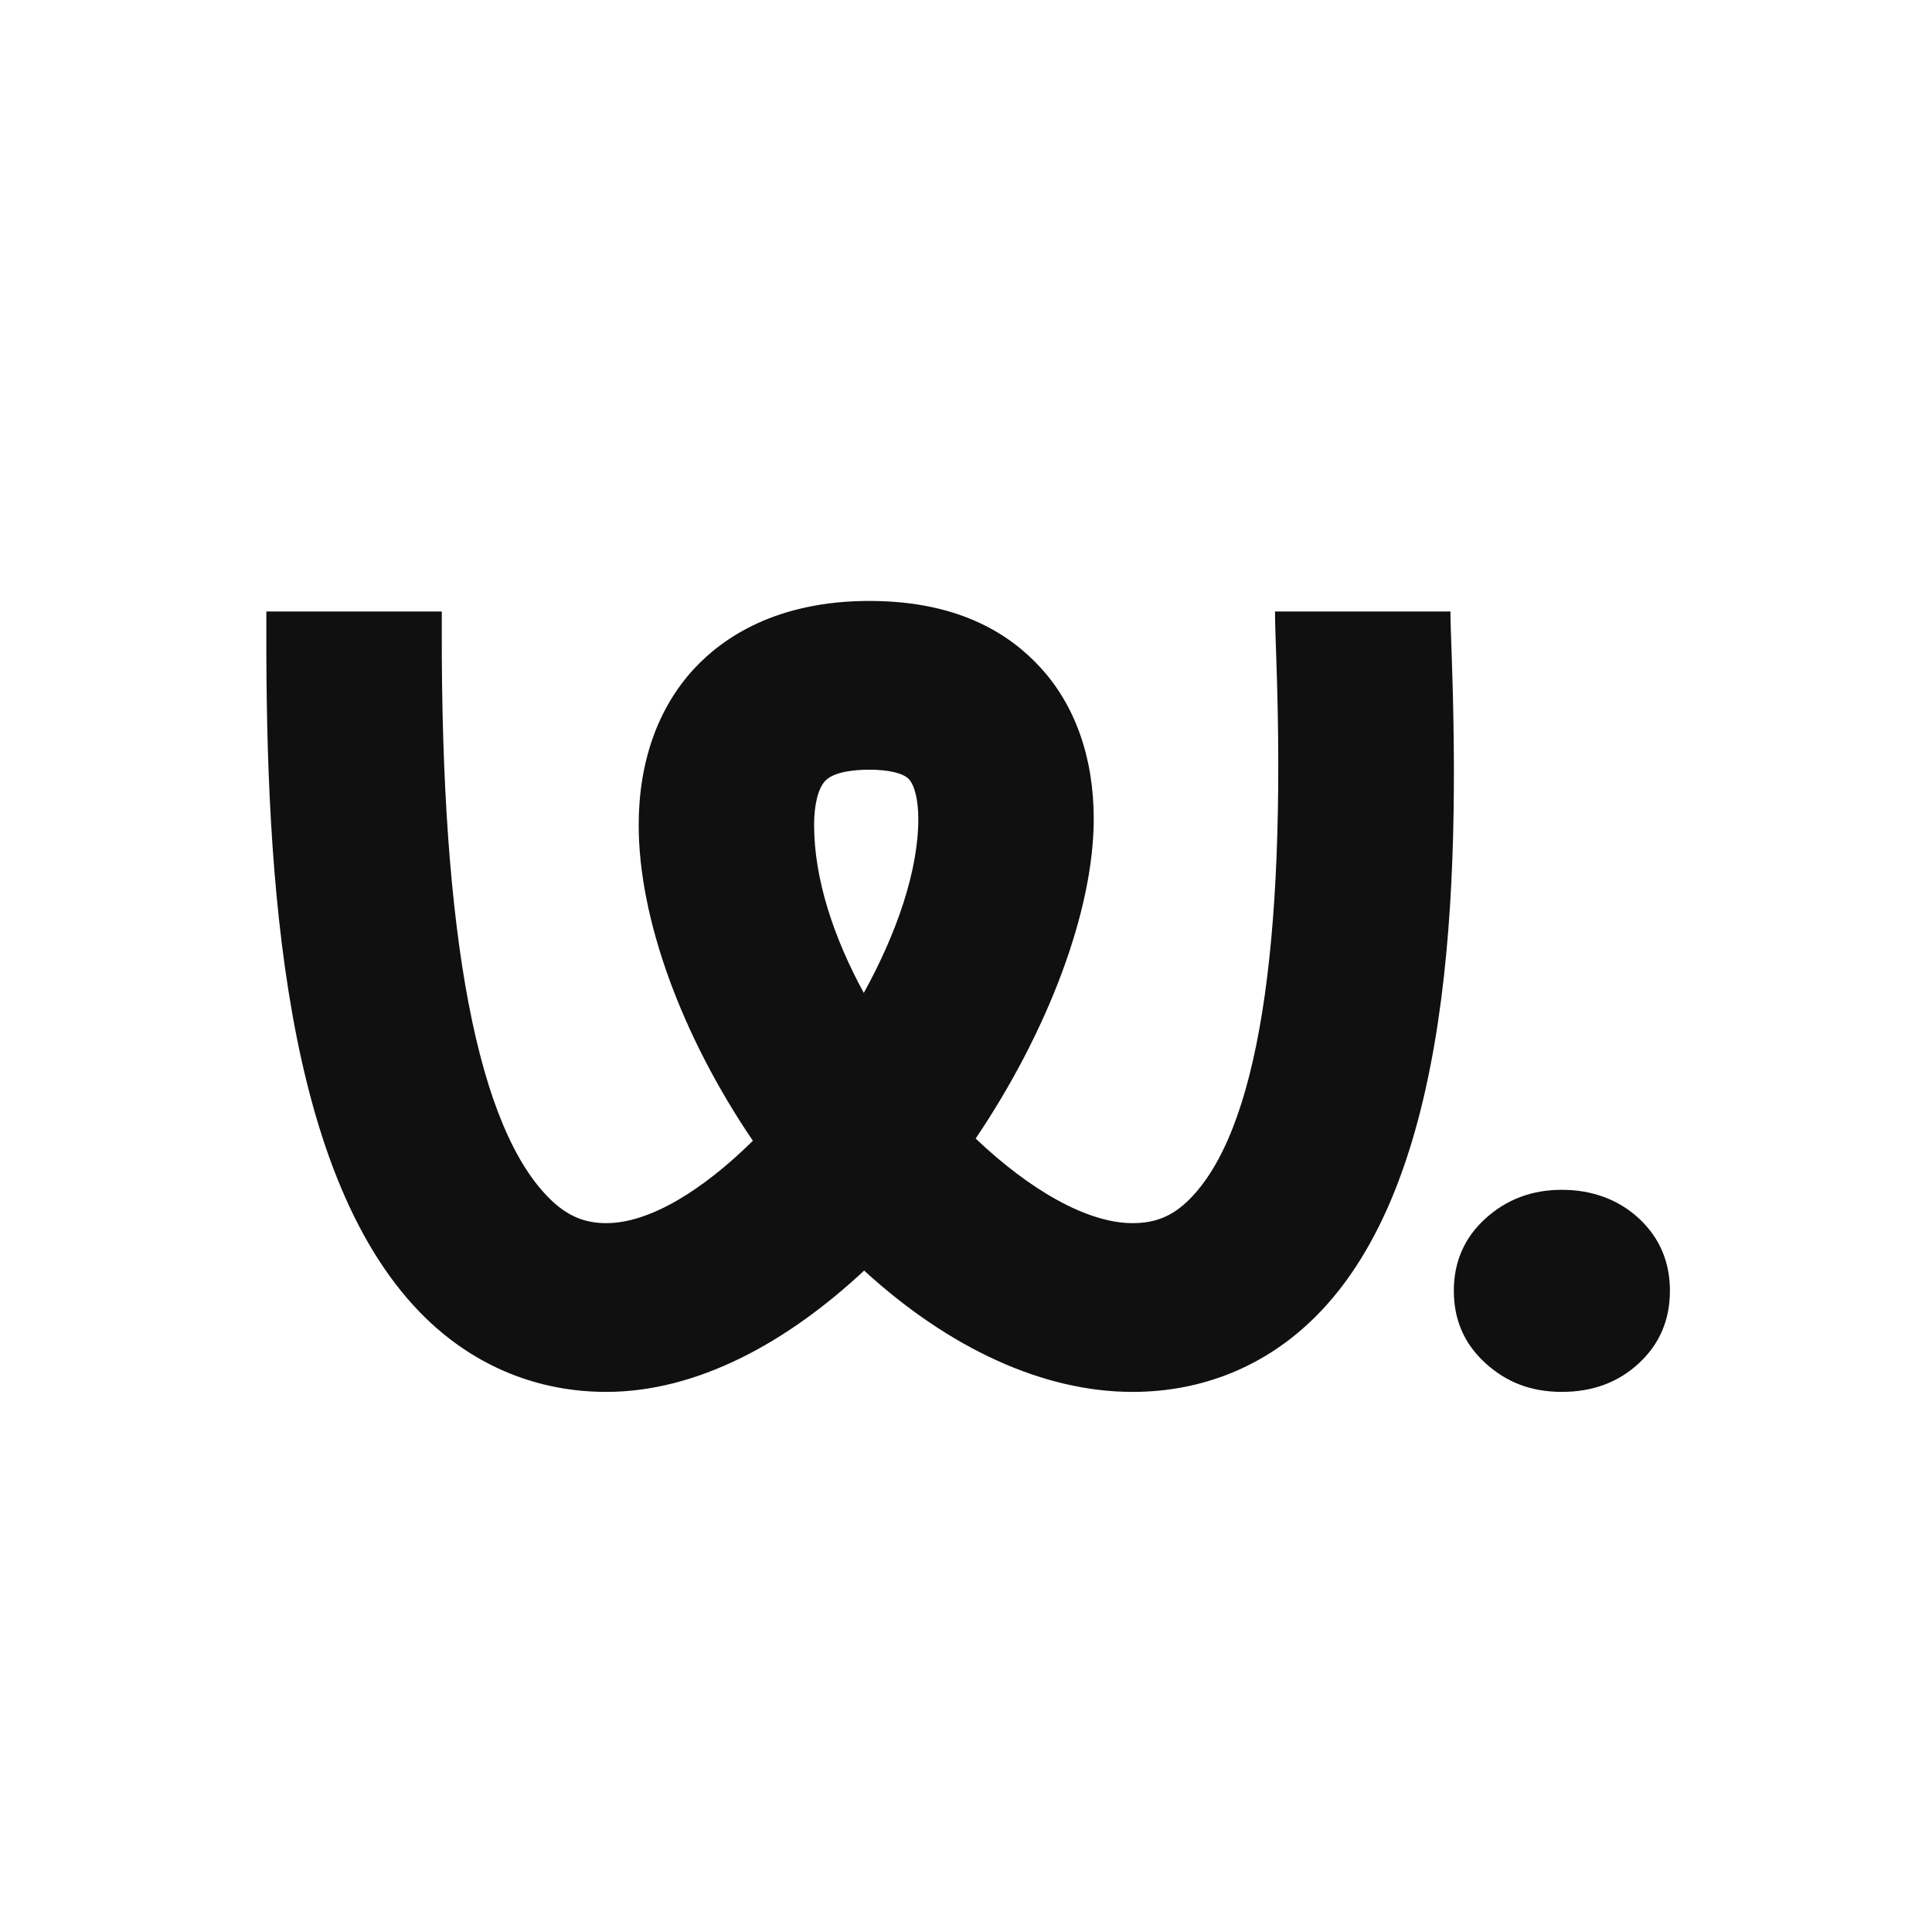 <?xml version="1.0" encoding="UTF-8"?>
<svg id="Layer_2" data-name="Layer 2" xmlns="http://www.w3.org/2000/svg" viewBox="0 0 1080 1080">
  <defs>
    <style>
      .cls-1 {
        fill: #101010;
        stroke-width: 0px;
      }
    </style>
  </defs>
  <path class="cls-1" d="M830.34,761.99c-11.77-10.71-17.64-24.18-17.64-40.4s5.88-29.67,17.64-40.4c11.78-10.71,26.01-16.08,42.76-16.08s31.64,5.37,43.14,16.08c11.5,10.72,17.26,24.2,17.26,40.4s-5.76,29.69-17.26,40.4c-11.5,10.72-25.88,16.08-43.14,16.08s-30.98-5.36-42.76-16.08Z"/>
  <path class="cls-1" d="M633.05,778.08c-49.66,0-102.31-24.17-150-67.82-43.28,40.46-93.51,67.82-144.16,67.82-38.02,0-72.72-14.09-100.37-40.74-80.08-77.21-89.96-246.86-89.63-386.04v-9.46h98.07v9.68c-.43,172.39,20.1,279.78,60.97,319.2,9.36,9.02,18.9,13.03,30.95,13.03,24.31,0,54.02-18.43,81.98-46.06-39.84-58.64-63.83-124.12-63.83-176.46,0-35.34,10.75-65.6,31.07-87.5,16-17.25,45.98-37.8,97.86-37.8s79.62,19.98,95.2,36.73c19.79,21.29,30.24,50.73,30.24,85.13,0,51.33-25.65,118.86-66.01,178.67,30.02,28.53,62.24,47.28,87.67,47.28,12.95,0,22.43-3.94,31.71-13.17,38.1-37.92,54.46-140.02,48.65-303.46-.4-10.96-.68-19.6-.68-25.28h98.06c0,4.96.29,12.5.62,22.05,4.74,133.31.38,296.08-76.13,372.24-27.57,27.45-62.91,41.96-102.22,41.96ZM485.97,430.26c-7.05,0-19.64.82-24.72,6.3-3.91,4.21-6.16,13.21-6.16,24.67,0,29.9,10.84,62.75,27.78,93.82,18.48-33.54,30.47-68.34,30.47-97.25,0-10.39-1.98-18.71-5.29-22.27-3.06-3.3-11.32-5.27-22.08-5.27Z"/>
</svg>